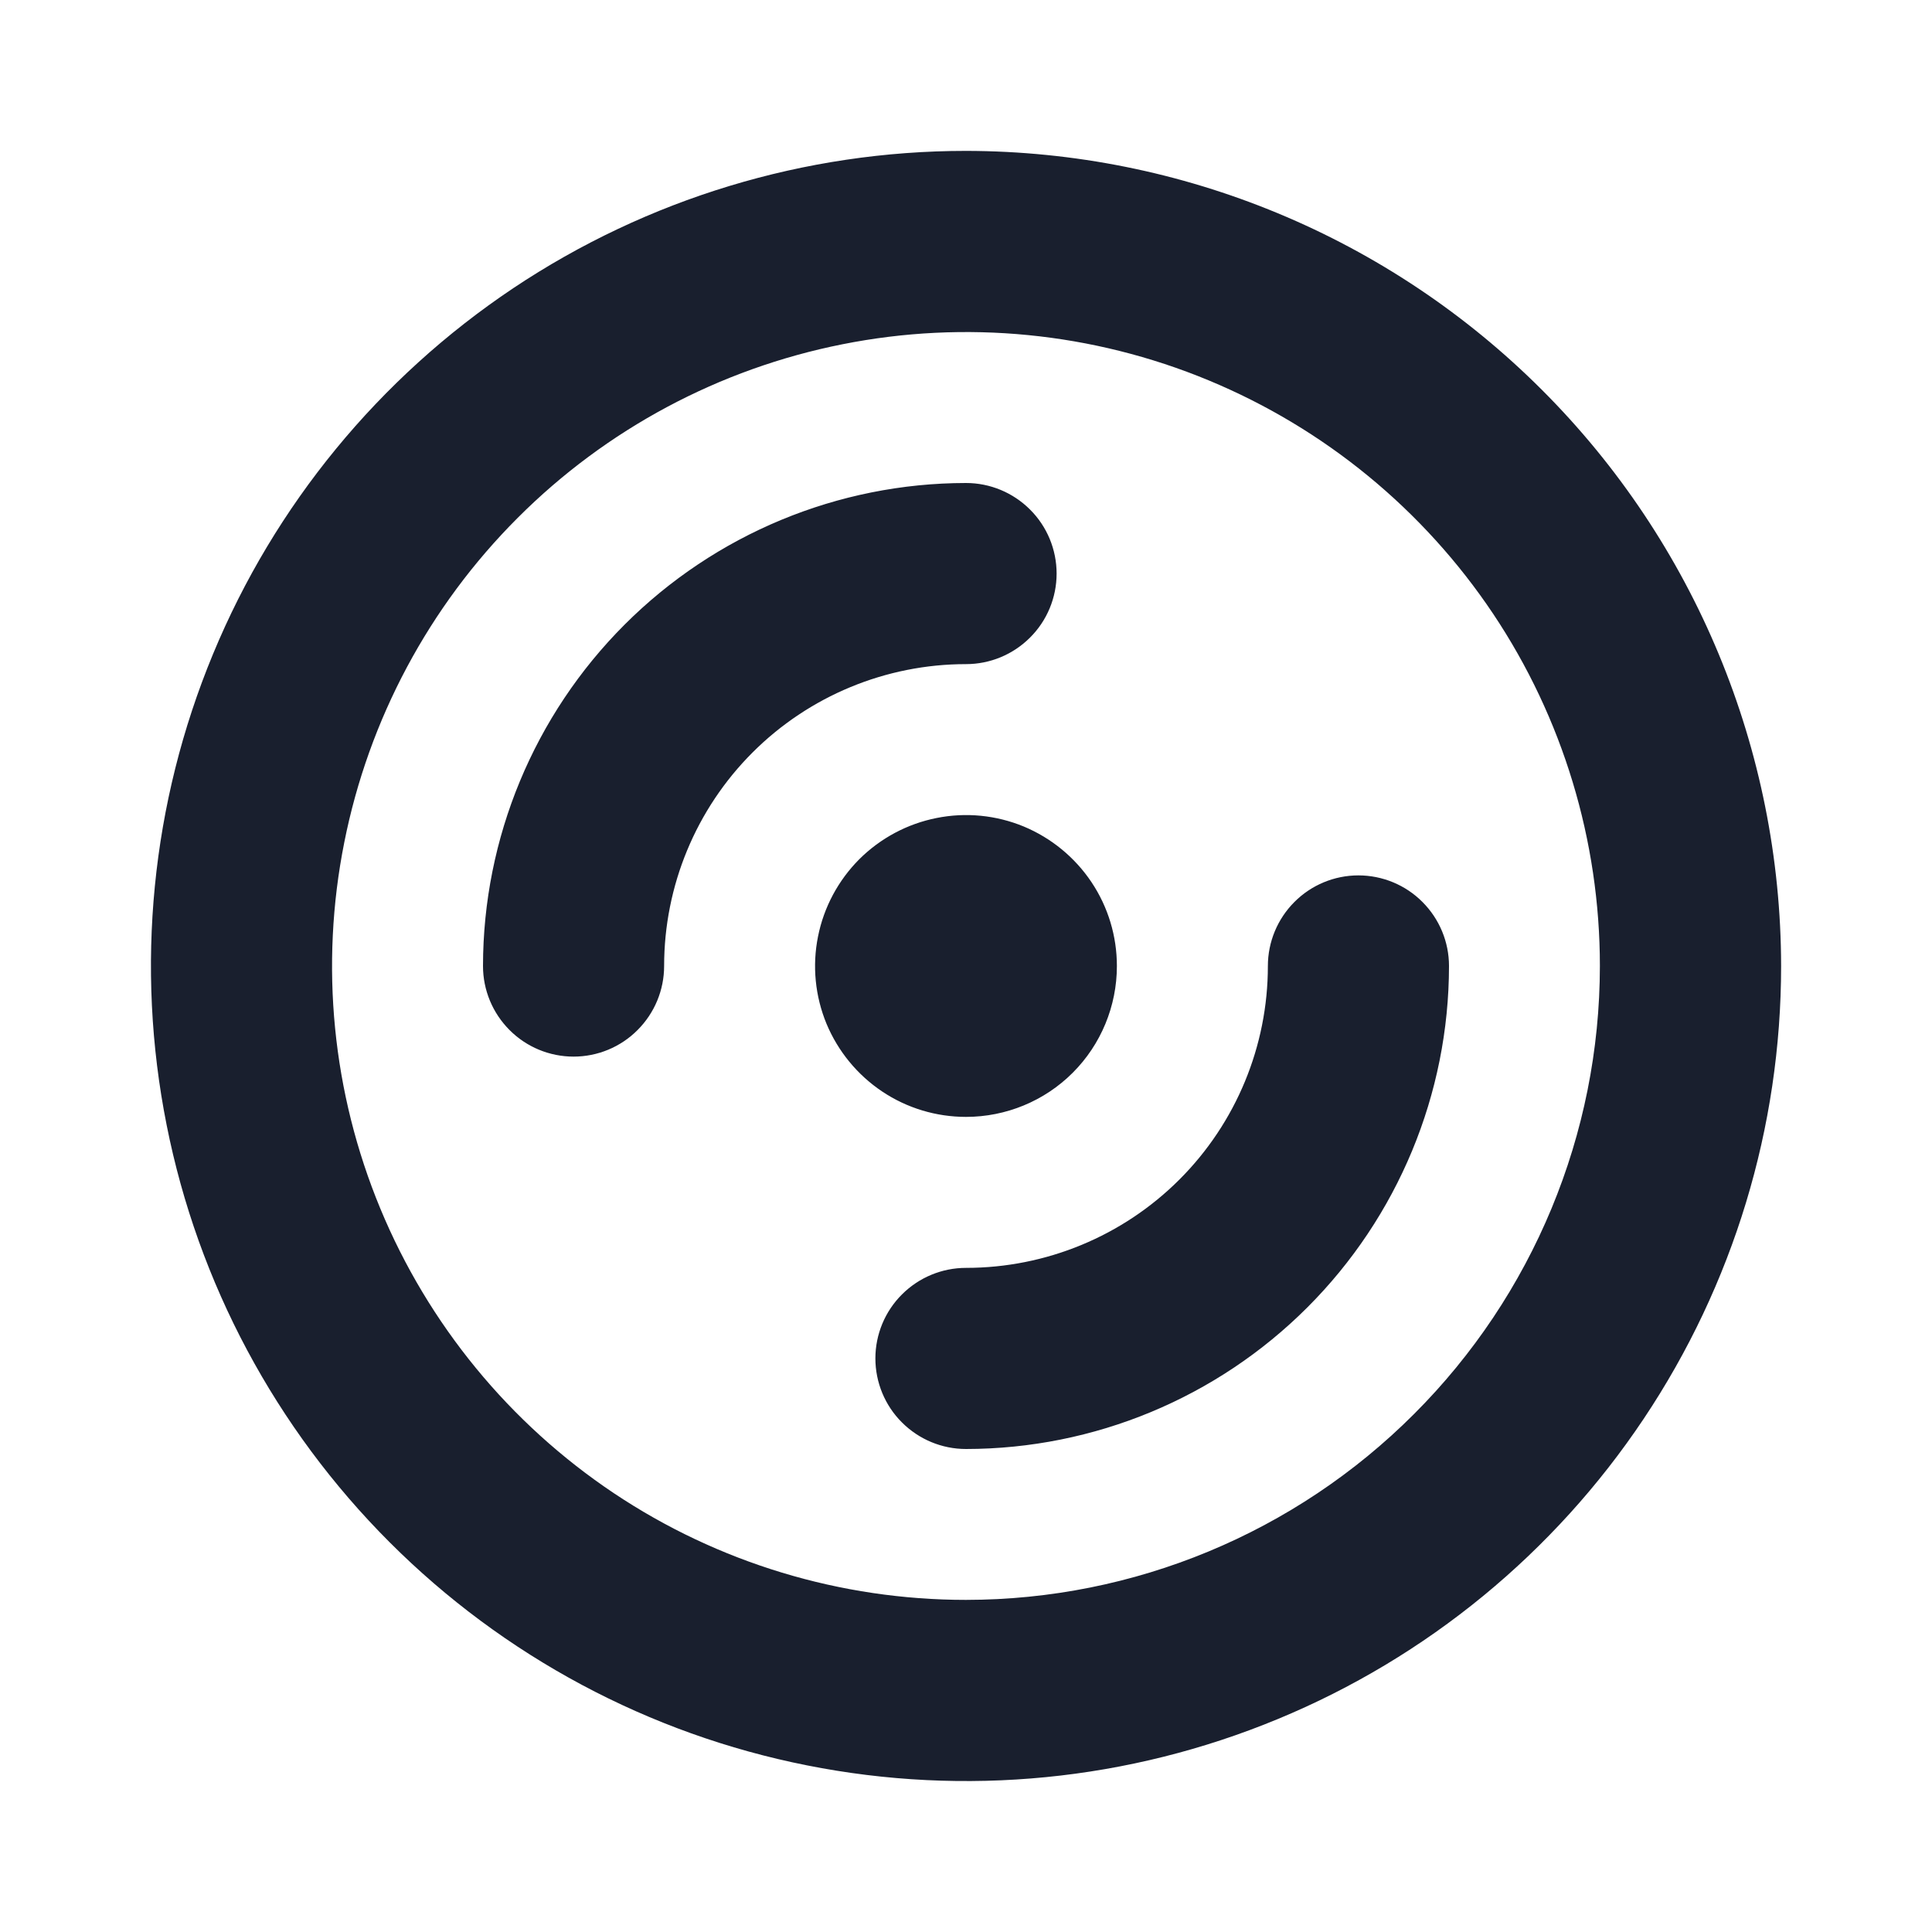 <svg width="20" height="20" viewBox="0 0 20 20" fill="none" xmlns="http://www.w3.org/2000/svg">
<path d="M10 1.562C8.331 1.562 6.7 2.057 5.312 2.984C3.925 3.912 2.843 5.229 2.205 6.771C1.566 8.313 1.399 10.009 1.725 11.646C2.05 13.283 2.854 14.786 4.034 15.966C5.214 17.146 6.717 17.95 8.354 18.275C9.991 18.601 11.687 18.434 13.229 17.795C14.771 17.157 16.088 16.075 17.015 14.688C17.943 13.3 18.438 11.669 18.438 10C18.435 7.763 17.545 5.618 15.963 4.037C14.382 2.455 12.237 1.565 10 1.562ZM10 16.562C8.702 16.562 7.433 16.178 6.354 15.457C5.275 14.735 4.434 13.71 3.937 12.511C3.44 11.312 3.31 9.993 3.564 8.72C3.817 7.447 4.442 6.277 5.36 5.36C6.277 4.442 7.447 3.817 8.72 3.564C9.993 3.31 11.312 3.44 12.511 3.937C13.71 4.434 14.735 5.275 15.457 6.354C16.178 7.433 16.562 8.702 16.562 10C16.561 11.74 15.869 13.408 14.638 14.638C13.408 15.869 11.74 16.561 10 16.562ZM10 6.875C9.171 6.875 8.376 7.204 7.79 7.79C7.204 8.376 6.875 9.171 6.875 10C6.875 10.249 6.776 10.487 6.6 10.663C6.425 10.839 6.186 10.938 5.938 10.938C5.689 10.938 5.45 10.839 5.275 10.663C5.099 10.487 5 10.249 5 10C5.001 8.674 5.529 7.403 6.466 6.466C7.403 5.529 8.674 5.001 10 5C10.249 5 10.487 5.099 10.663 5.275C10.839 5.45 10.938 5.689 10.938 5.938C10.938 6.186 10.839 6.425 10.663 6.6C10.487 6.776 10.249 6.875 10 6.875ZM15 10C14.999 11.326 14.471 12.597 13.534 13.534C12.597 14.471 11.326 14.999 10 15C9.751 15 9.513 14.901 9.337 14.725C9.161 14.55 9.062 14.311 9.062 14.062C9.062 13.814 9.161 13.575 9.337 13.4C9.513 13.224 9.751 13.125 10 13.125C10.829 13.125 11.624 12.796 12.21 12.21C12.796 11.624 13.125 10.829 13.125 10C13.125 9.751 13.224 9.513 13.4 9.337C13.575 9.161 13.814 9.062 14.062 9.062C14.311 9.062 14.55 9.161 14.725 9.337C14.901 9.513 15 9.751 15 10ZM10 11.562C9.691 11.562 9.389 11.471 9.132 11.299C8.875 11.127 8.675 10.883 8.556 10.598C8.438 10.312 8.407 9.998 8.468 9.695C8.528 9.392 8.677 9.114 8.895 8.895C9.114 8.677 9.392 8.528 9.695 8.468C9.998 8.407 10.312 8.438 10.598 8.556C10.883 8.675 11.127 8.875 11.299 9.132C11.471 9.389 11.562 9.691 11.562 10C11.562 10.414 11.398 10.812 11.105 11.105C10.812 11.398 10.414 11.562 10 11.562Z" fill="#191F2E"/>
</svg>

